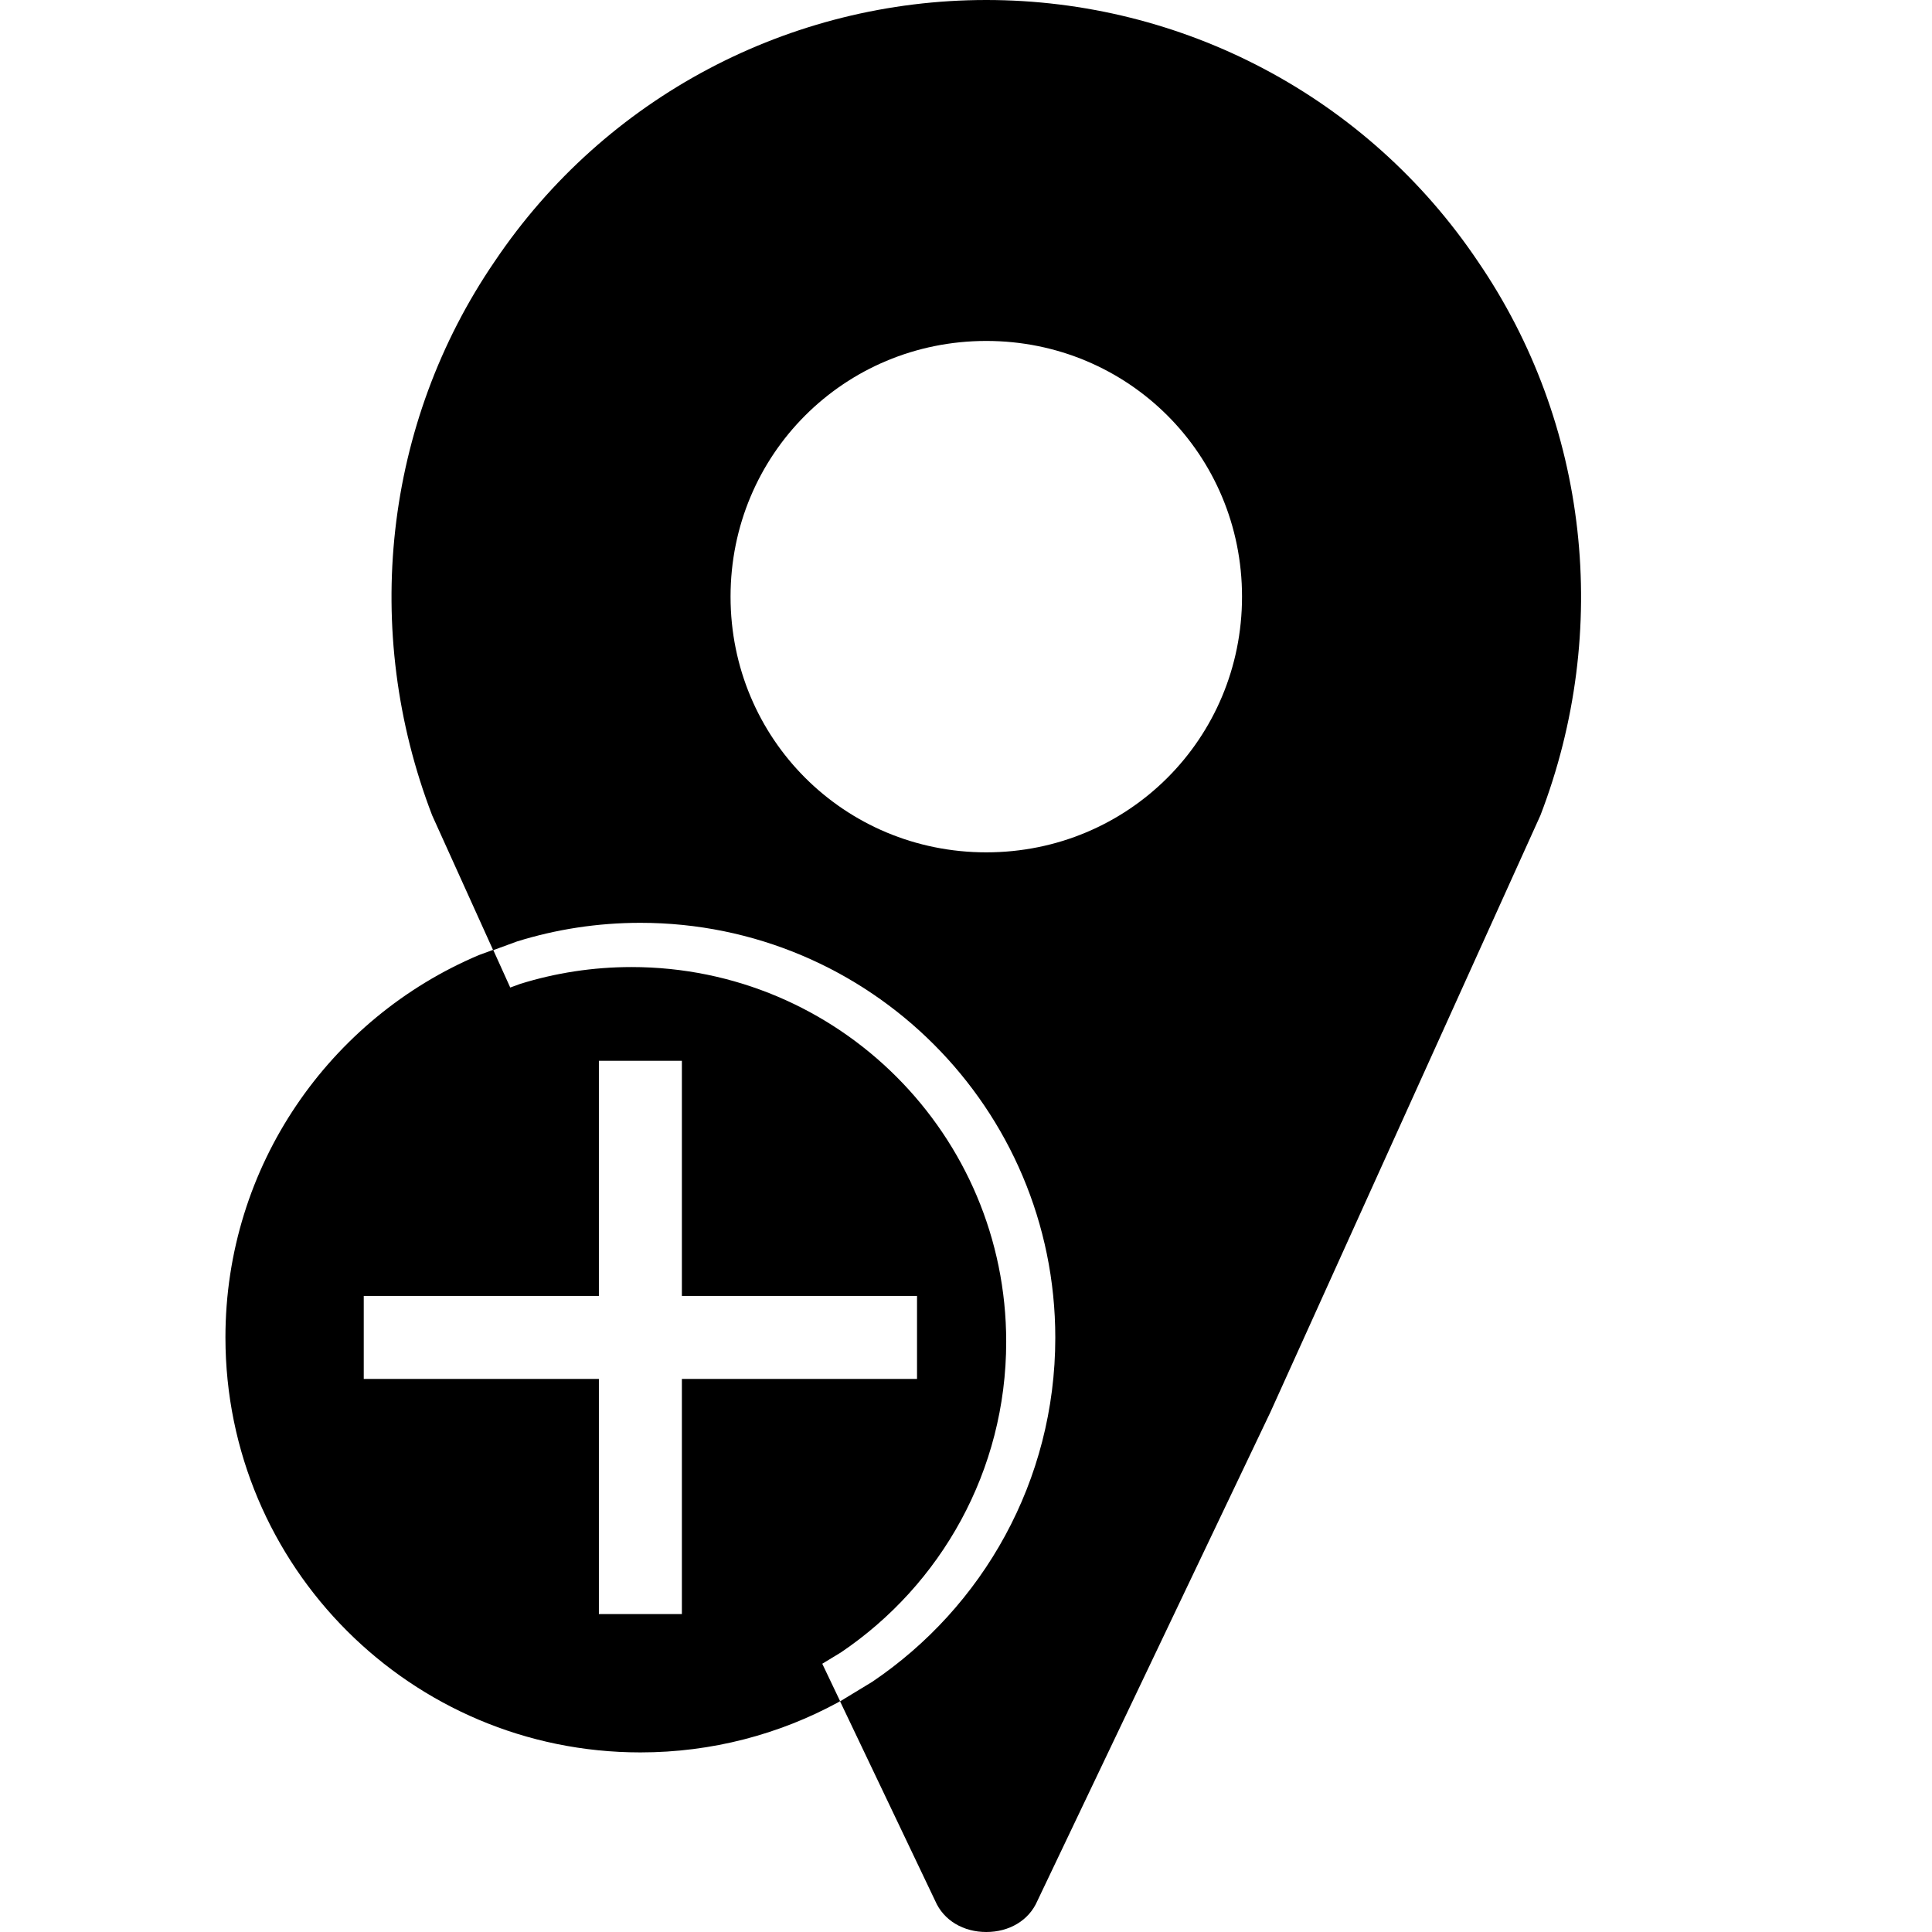 <svg width="2571" height="2571" xmlns="http://www.w3.org/2000/svg" xmlns:xlink="http://www.w3.org/1999/xlink" overflow="hidden">
    <!-- <defs>
        <clipPath id="clip0">
            <rect x="1586" y="1313" width="1804" height="2571" />
        </clipPath>
    </defs> -->
    <g clip-path="url(#clip0)" transform="translate(-1286 -1313)">
        <path d="M2598.5 1313C2859.42 1313 3105.21 1441.55 3252.68 1660.84 3400.15 1876.35 3430.4 2152.36 3335.87 2398.11L2976.64 3192.1 2666.57 3842.41C2655.22 3868.88 2628.75 3884 2598.5 3884 2568.25 3884 2541.78 3868.88 2530.44 3842.41L2403.92 3577.07 2446.88 3550.97C2593.76 3451.75 2690.33 3283.73 2690.33 3093.15 2690.33 2788.23 2443.11 2541.04 2138.15 2541.04 2080.97 2541.04 2025.82 2549.73 1973.95 2565.86L1942.27 2577.46 1861.13 2398.11C1766.6 2152.36 1796.85 1876.35 1944.32 1660.84 2091.8 1441.55 2337.58 1313 2598.5 1313ZM2598.5 1766.71C2409.43 1766.71 2258.18 1917.94 2258.18 2106.99 2258.18 2296.03 2409.43 2447.26 2598.5 2447.26 2787.57 2447.26 2938.82 2296.03 2938.82 2106.99 2938.82 1917.94 2787.57 1766.71 2598.5 1766.71Z" fill-rule="evenodd" />
        <path d="M2082.97 2724.65 2082.97 3037.57 1770.06 3037.57 1770.06 3148.01 2082.97 3148.01 2082.97 3460.93 2193.41 3460.93 2193.41 3148.01 2506.32 3148.01 2506.32 3037.57 2193.41 3037.57 2193.41 2724.65ZM1942.31 2577 1965 2627.16 1978.23 2622.32C2025.06 2607.75 2074.85 2599.9 2126.47 2599.9 2401.8 2599.9 2625 2823.11 2625 3098.45 2625 3270.53 2537.81 3422.25 2405.2 3511.85L2380.23 3527.02 2403.96 3576.79 2401.4 3578.35C2323.16 3620.86 2233.49 3645 2138.19 3645 1833.22 3645 1586 3397.77 1586 3092.79 1586 2864.06 1725.06 2667.81 1923.25 2583.98Z" fill-rule="evenodd" />
    </g>
</svg>